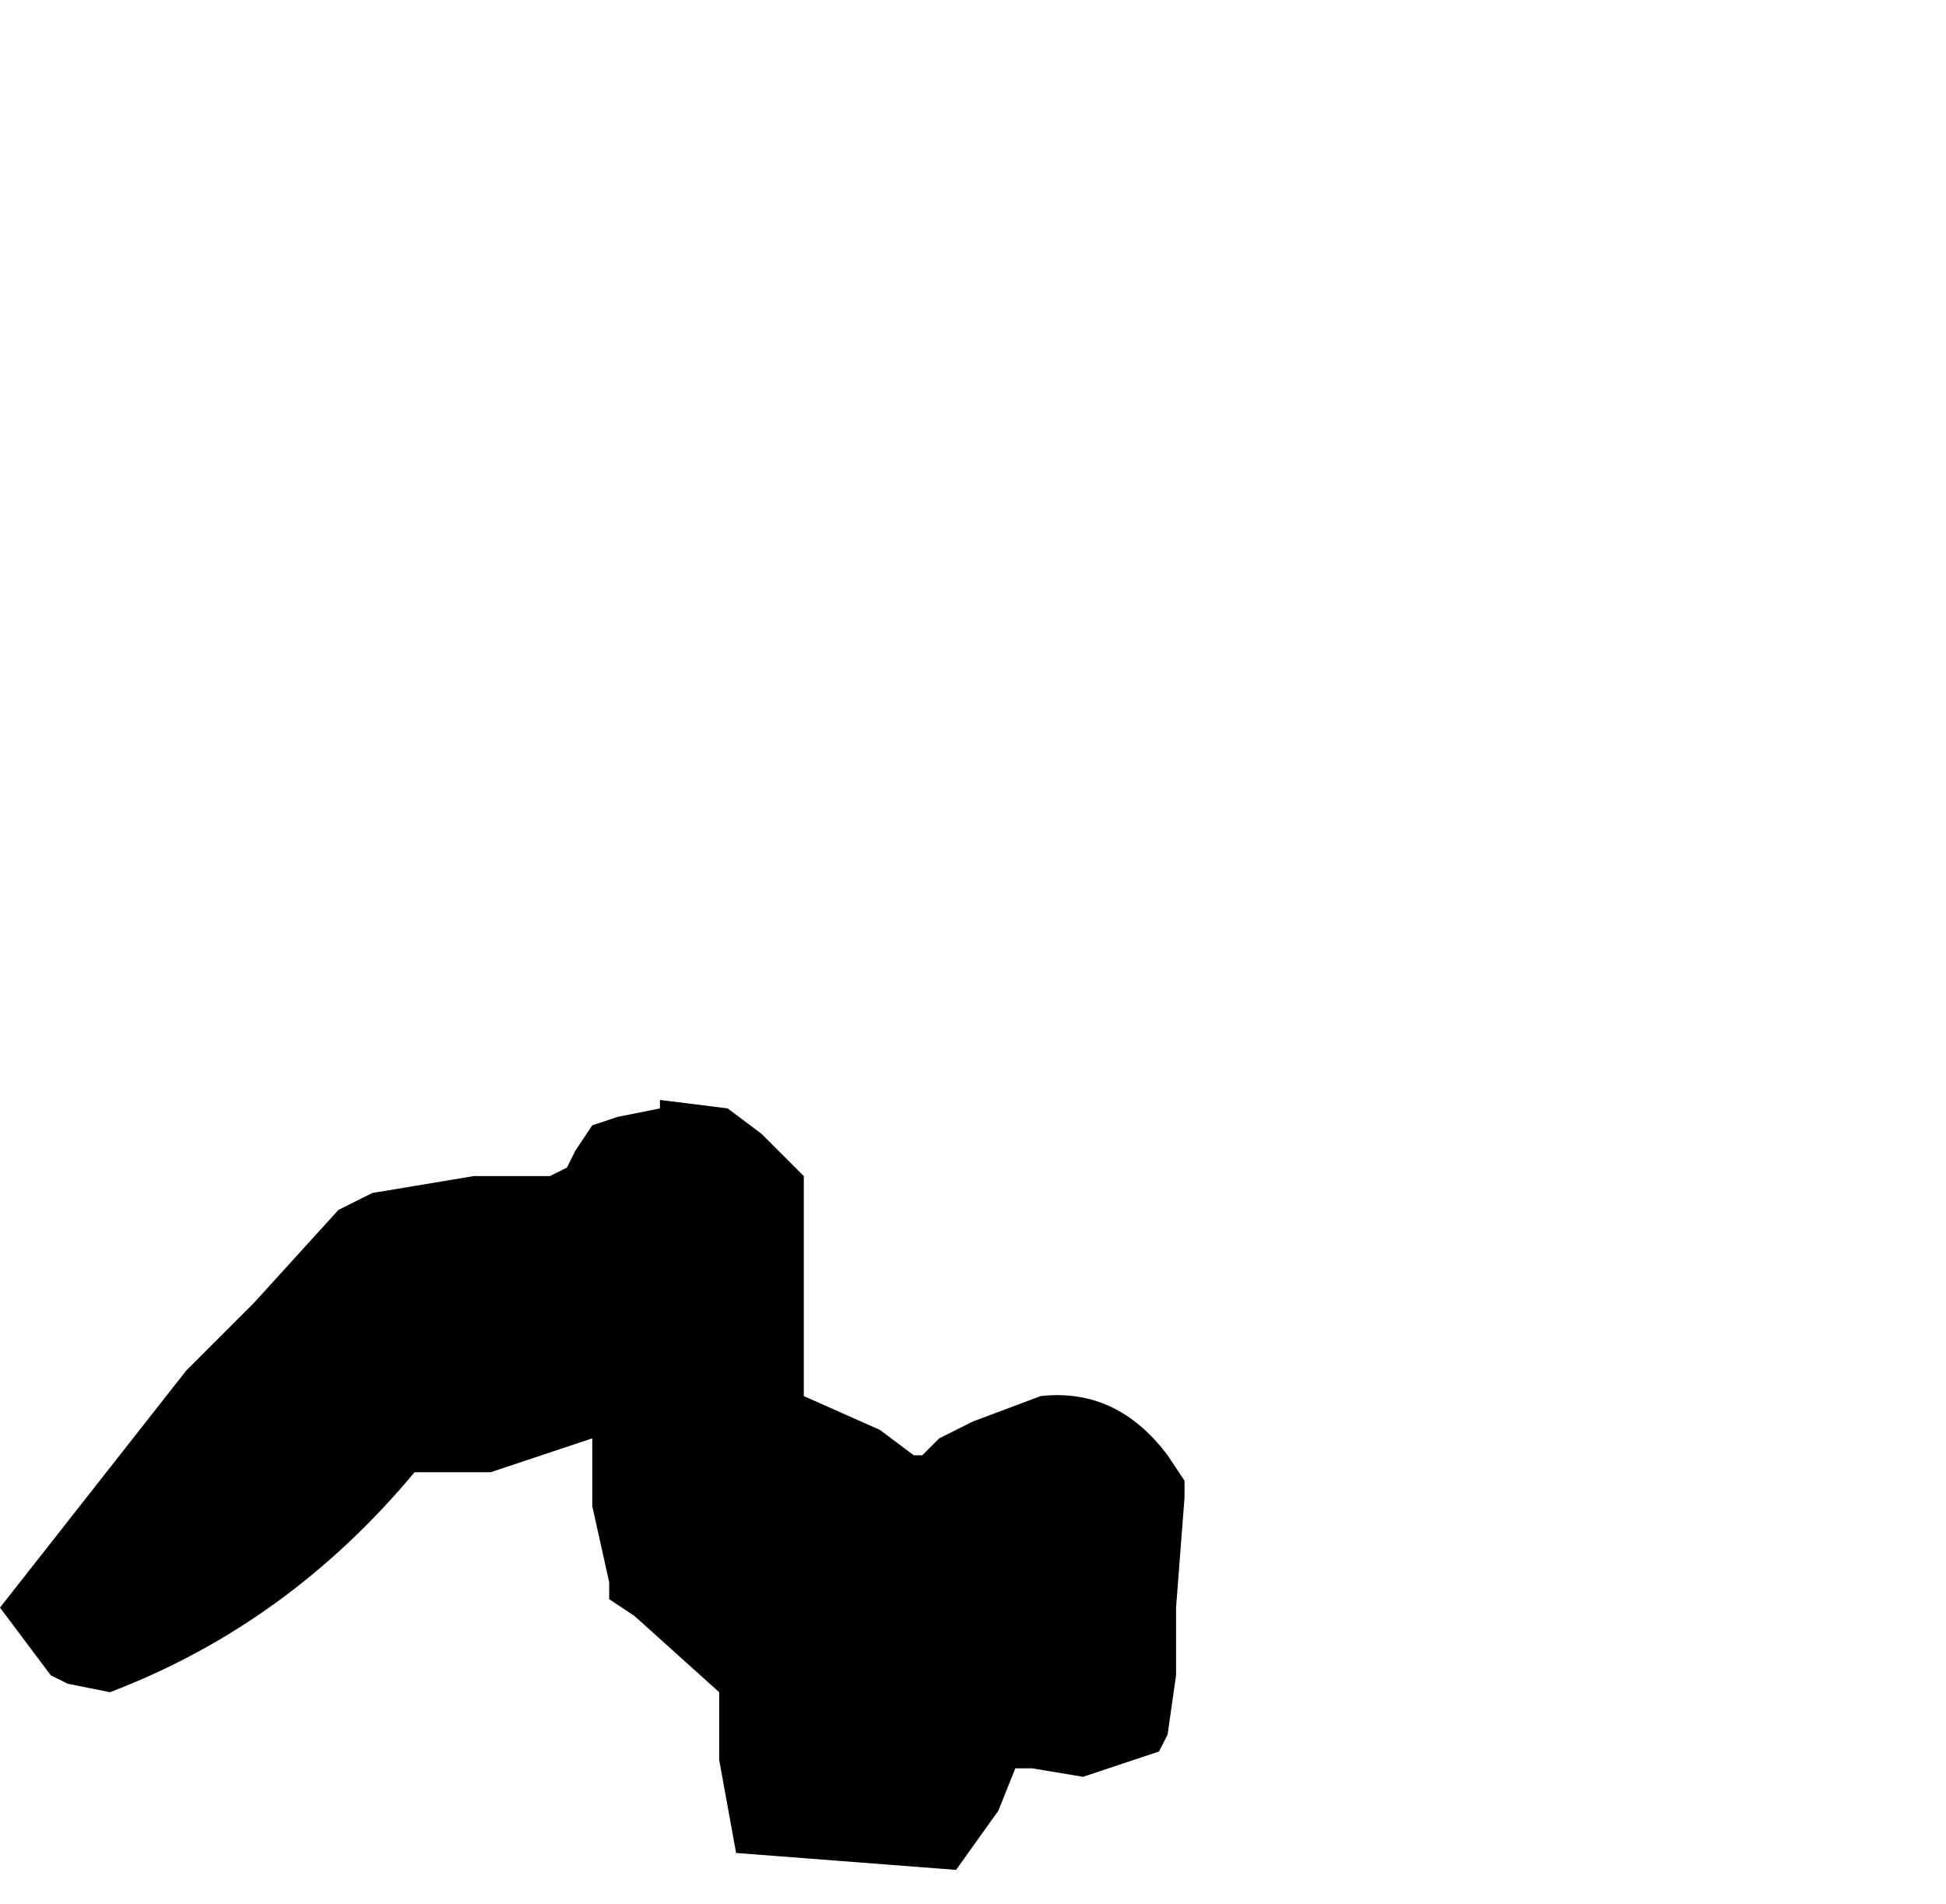<?xml version="1.0" encoding="UTF-8" standalone="no"?>
<svg xmlns:xlink="http://www.w3.org/1999/xlink" height="11.25px" width="11.5px" xmlns="http://www.w3.org/2000/svg">
  <g transform="matrix(1.0, 0.0, 0.0, 1.0, -14.35, 42.4)">
    <path d="M14.35 -32.9 L14.65 -32.5 14.75 -32.45 15.0 -32.4 Q16.05 -32.8 16.8 -33.7 L17.15 -33.7 17.25 -33.7 17.25 -33.7 17.85 -33.9 17.85 -33.5 17.95 -33.05 17.95 -32.95 18.1 -32.85 18.6 -32.4 18.6 -32.0 18.7 -31.45 Q19.35 -31.4 20.0 -31.35 L20.25 -31.7 20.35 -31.95 20.45 -31.95 20.75 -31.9 21.2 -32.05 21.25 -32.15 21.25 -32.15 21.3 -32.5 21.3 -32.9 21.35 -33.55 21.35 -33.65 21.25 -33.8 Q20.95 -34.2 20.5 -34.15 L20.1 -34.0 19.9 -33.9 19.8 -33.8 19.75 -33.8 19.55 -33.95 19.1 -34.15 19.1 -34.65 19.1 -35.1 19.1 -35.3 19.1 -35.4 19.1 -35.45 19.0 -35.55 19.0 -35.55 18.85 -35.7 18.65 -35.85 18.25 -35.9 18.25 -35.85 18.0 -35.8 17.85 -35.75 17.75 -35.6 17.7 -35.5 17.6 -35.45 17.55 -35.45 17.15 -35.45 16.55 -35.35 16.35 -35.25 15.85 -34.7 15.65 -34.5 15.45 -34.3 Q14.9 -33.6 14.35 -32.9" fill="#000000" fill-rule="evenodd" stroke="none">
      <animate attributeName="fill" dur="2s" repeatCount="indefinite" values="#000000;#000001"/>
      <animate attributeName="fill-opacity" dur="2s" repeatCount="indefinite" values="1.0;1.0"/>
      <animate attributeName="d" dur="2s" repeatCount="indefinite" values="M14.35 -32.9 L14.65 -32.5 14.75 -32.45 15.0 -32.4 Q16.05 -32.8 16.8 -33.7 L17.15 -33.7 17.25 -33.7 17.25 -33.7 17.85 -33.9 17.85 -33.5 17.95 -33.05 17.95 -32.95 18.1 -32.85 18.6 -32.4 18.6 -32.0 18.7 -31.45 Q19.35 -31.4 20.0 -31.35 L20.25 -31.7 20.35 -31.95 20.45 -31.95 20.75 -31.9 21.2 -32.05 21.25 -32.15 21.25 -32.15 21.3 -32.5 21.3 -32.9 21.35 -33.55 21.35 -33.65 21.25 -33.8 Q20.95 -34.2 20.5 -34.15 L20.1 -34.0 19.9 -33.9 19.8 -33.8 19.75 -33.8 19.55 -33.95 19.1 -34.15 19.1 -34.65 19.1 -35.1 19.1 -35.3 19.1 -35.4 19.1 -35.45 19.0 -35.55 19.0 -35.55 18.85 -35.7 18.65 -35.85 18.25 -35.9 18.25 -35.85 18.0 -35.8 17.85 -35.75 17.75 -35.6 17.7 -35.5 17.6 -35.45 17.55 -35.45 17.15 -35.45 16.55 -35.35 16.35 -35.25 15.85 -34.7 15.65 -34.5 15.45 -34.3 Q14.9 -33.6 14.35 -32.9;M19.35 -39.15 L19.35 -39.15 19.6 -38.95 19.9 -38.95 Q21.0 -39.0 22.05 -39.6 L22.35 -39.75 22.45 -39.7 22.65 -39.5 23.2 -39.0 23.5 -38.8 23.8 -38.65 23.9 -38.55 23.9 -38.45 24.05 -37.95 24.2 -37.6 24.45 -37.2 Q24.75 -36.85 25.25 -36.65 L25.5 -36.7 25.65 -36.85 25.65 -36.85 25.75 -37.0 25.85 -37.2 25.85 -37.35 25.85 -37.35 25.65 -37.75 25.35 -38.15 25.3 -38.7 25.3 -38.7 25.25 -38.9 Q25.15 -39.3 25.1 -39.65 L25.1 -40.1 25.1 -40.4 24.95 -40.55 24.95 -40.55 24.85 -40.65 24.35 -40.85 23.9 -40.85 23.5 -40.65 23.3 -40.8 23.3 -40.9 23.2 -41.0 23.2 -41.1 23.15 -41.2 23.1 -41.4 22.95 -41.55 22.85 -41.65 22.75 -41.65 22.55 -41.8 22.25 -42.0 21.95 -42.2 21.75 -42.4 21.6 -42.3 21.5 -42.3 21.25 -42.15 21.15 -41.75 21.1 -41.55 20.45 -40.8 20.4 -40.6 20.35 -40.45 Q19.55 -39.95 19.35 -39.15"/>
    </path>
    <path d="M14.35 -32.9 Q14.9 -33.6 15.45 -34.3 L15.65 -34.5 15.85 -34.7 16.35 -35.25 16.55 -35.35 17.15 -35.45 17.55 -35.45 17.6 -35.45 17.7 -35.5 17.75 -35.6 17.85 -35.75 18.0 -35.8 18.25 -35.85 18.25 -35.9 18.65 -35.85 18.85 -35.7 19.0 -35.55 19.0 -35.55 19.1 -35.45 19.1 -35.4 19.1 -35.3 19.1 -35.1 19.1 -34.65 19.1 -34.15 19.55 -33.95 19.75 -33.8 19.8 -33.8 19.9 -33.9 20.1 -34.0 20.5 -34.15 Q20.95 -34.2 21.25 -33.8 L21.35 -33.65 21.35 -33.55 21.3 -32.9 21.3 -32.5 21.25 -32.15 21.25 -32.15 21.2 -32.05 20.75 -31.9 20.45 -31.95 20.35 -31.95 20.25 -31.7 20.0 -31.35 Q19.35 -31.4 18.7 -31.45 L18.6 -32.0 18.6 -32.4 18.1 -32.85 17.95 -32.95 17.95 -33.05 17.85 -33.5 17.85 -33.9 17.25 -33.7 17.25 -33.7 17.15 -33.7 16.8 -33.7 Q16.05 -32.8 15.0 -32.4 L14.75 -32.45 14.65 -32.5 14.35 -32.9" fill="none" stroke="#000000" stroke-linecap="round" stroke-linejoin="round" stroke-opacity="0.0" stroke-width="1.0">
      <animate attributeName="stroke" dur="2s" repeatCount="indefinite" values="#000000;#000001"/>
      <animate attributeName="stroke-width" dur="2s" repeatCount="indefinite" values="0.0;0.0"/>
      <animate attributeName="fill-opacity" dur="2s" repeatCount="indefinite" values="0.0;0.0"/>
      <animate attributeName="d" dur="2s" repeatCount="indefinite" values="M14.35 -32.9 Q14.9 -33.6 15.45 -34.3 L15.65 -34.5 15.85 -34.7 16.35 -35.25 16.55 -35.35 17.15 -35.45 17.55 -35.45 17.6 -35.45 17.7 -35.5 17.75 -35.6 17.85 -35.75 18.0 -35.8 18.25 -35.85 18.25 -35.9 18.65 -35.85 18.85 -35.7 19.0 -35.55 19.0 -35.55 19.1 -35.45 19.1 -35.4 19.1 -35.3 19.1 -35.1 19.1 -34.65 19.1 -34.15 19.55 -33.95 19.75 -33.8 19.8 -33.8 19.9 -33.9 20.1 -34.0 20.5 -34.15 Q20.95 -34.2 21.25 -33.8 L21.35 -33.65 21.35 -33.55 21.3 -32.9 21.3 -32.5 21.25 -32.15 21.25 -32.15 21.2 -32.05 20.75 -31.9 20.45 -31.95 20.35 -31.95 20.25 -31.7 20.0 -31.35 Q19.35 -31.4 18.7 -31.45 L18.6 -32.0 18.6 -32.4 18.1 -32.85 17.95 -32.95 17.95 -33.05 17.85 -33.5 17.85 -33.9 17.25 -33.7 17.25 -33.7 17.15 -33.7 16.8 -33.7 Q16.05 -32.8 15.0 -32.4 L14.75 -32.45 14.65 -32.5 14.35 -32.9;M19.35 -39.15 Q19.55 -39.95 20.35 -40.45 L20.4 -40.6 20.45 -40.8 21.1 -41.55 21.15 -41.75 21.25 -42.15 21.5 -42.3 21.6 -42.3 21.75 -42.4 21.95 -42.2 22.25 -42.0 22.55 -41.8 22.75 -41.65 22.85 -41.65 22.95 -41.55 23.1 -41.4 23.15 -41.2 23.2 -41.1 23.2 -41.0 23.3 -40.9 23.3 -40.8 23.5 -40.65 23.9 -40.85 24.35 -40.85 24.85 -40.65 24.95 -40.55 24.95 -40.55 25.1 -40.4 25.1 -40.1 25.1 -39.65 Q25.15 -39.3 25.25 -38.9 L25.3 -38.7 25.3 -38.7 25.35 -38.15 25.65 -37.75 25.85 -37.35 25.85 -37.35 25.85 -37.2 25.75 -37.0 25.65 -36.85 25.65 -36.85 25.5 -36.7 25.25 -36.65 Q24.75 -36.85 24.45 -37.2 L24.2 -37.6 24.05 -37.95 23.9 -38.45 23.9 -38.55 23.8 -38.65 23.5 -38.8 23.2 -39.0 22.65 -39.5 22.45 -39.7 22.35 -39.75 22.05 -39.6 Q21.0 -39.0 19.9 -38.95 L19.6 -38.95 19.35 -39.15 19.35 -39.15"/>
    </path>
  </g>
</svg>
